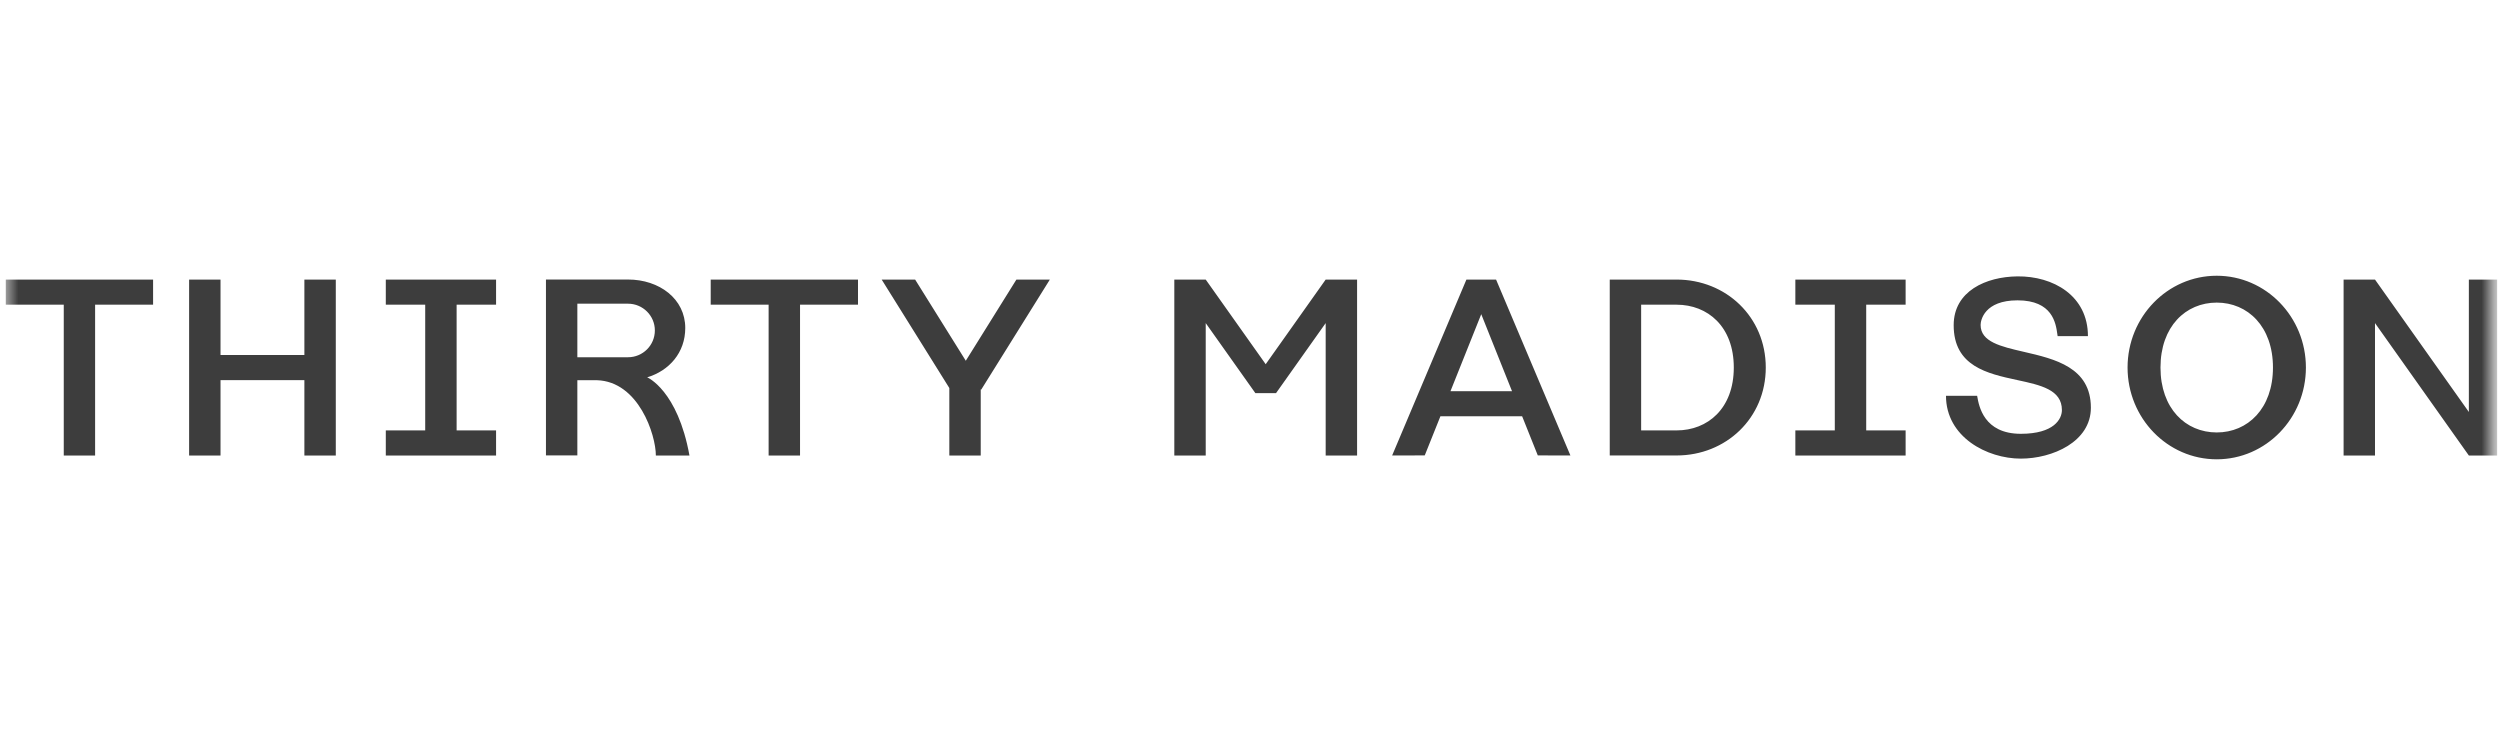 <svg width="205" height="61" viewBox="0 0 205 61" fill="none" xmlns="http://www.w3.org/2000/svg">
<g clip-path="url(#clip0_63_509)">
<g clip-path="url(#clip1_63_509)">
<g clip-path="url(#clip2_63_509)">
<mask id="mask0_63_509" style="mask-type:luminance" maskUnits="userSpaceOnUse" x="0" y="0" width="205" height="61">
<path d="M204.42 0.034H0.474V60.239H204.42V0.034Z" fill="white"/>
</mask>
<g mask="url(#mask0_63_509)">
<g opacity="0.85">
<path fill-rule="evenodd" clip-rule="evenodd" d="M174.46 30.137C174.46 25.983 177.734 22.611 181.772 22.611C185.81 22.611 189.084 25.983 189.084 30.137C189.084 34.291 185.81 37.663 181.772 37.663C177.734 37.663 174.46 34.291 174.46 30.137ZM177.16 30.137C177.16 33.5 179.223 35.461 181.772 35.461C184.317 35.461 186.383 33.5 186.383 30.137C186.383 26.774 184.317 24.813 181.772 24.813C179.227 24.813 177.16 26.774 177.16 30.137ZM24.959 29.109H18.083V22.925H15.507V37.353H18.083V31.169H24.959V37.353H27.535V22.925H24.959V29.109ZM0.474 24.985H5.228V37.353H7.799V24.985H12.553V22.925H0.474V24.985ZM31.636 24.985V22.925H40.678V24.985H37.443V35.293H40.678V37.353H31.636V35.293H34.867V24.985H31.636ZM147.219 22.925V24.985H150.454V35.293H147.219V37.353H156.261V35.293H153.029V24.985H156.261V22.925H147.219ZM58.278 24.985V22.925H70.356V24.985H65.603V37.353H63.027V24.985H58.278ZM79.195 29.582L75.041 22.925H72.297L77.845 31.818V37.353H80.42V31.93L80.459 31.951L86.088 22.925H83.345L79.195 29.582ZM98.869 22.925L103.787 29.866L108.705 22.925H111.281V37.353H108.705V26.494L104.633 32.239H102.942L98.869 26.494V37.353H96.294V22.925H98.869ZM202.446 22.925V33.783L194.75 22.925H192.175V37.353H194.75V26.494L202.446 37.353H205.021V22.925H202.446ZM120.246 22.925L114.155 37.349L116.829 37.344L118.115 34.132H124.814L126.099 37.344L128.774 37.349L122.678 22.925H120.246ZM118.939 32.076L121.462 25.763L123.985 32.076H118.939ZM131.999 22.925H137.481C141.52 22.925 144.793 25.978 144.793 30.137C144.793 34.295 141.52 37.348 137.481 37.348H131.999V22.925ZM134.574 35.293H137.481C140.031 35.293 142.171 33.5 142.171 30.137C142.171 26.774 140.031 24.985 137.481 24.985H134.574V35.293ZM53.077 30.945H53.059C54.871 30.403 56.191 28.92 56.191 26.894C56.191 24.508 54.069 22.921 51.498 22.921H47.343H44.768V31.169V37.344H47.343V31.177H48.94C52.365 31.276 53.78 35.65 53.78 37.353H56.536C55.566 31.994 53.077 30.945 53.077 30.945ZM51.498 29.294H47.343V24.903H51.498C52.714 24.903 53.698 25.888 53.698 27.096C53.698 28.313 52.714 29.294 51.498 29.294ZM165.438 24.628C162.716 24.628 162.41 26.266 162.41 26.645C162.41 28.032 164.066 28.414 165.96 28.851C168.492 29.436 171.452 30.119 171.452 33.435C171.452 36.235 168.29 37.607 165.706 37.607C162.932 37.607 159.571 35.831 159.571 32.455H162.126L162.132 32.496C162.269 33.282 162.664 35.572 165.71 35.572C168.432 35.572 169.076 34.355 169.076 33.629C169.076 31.954 167.342 31.58 165.408 31.163C162.966 30.635 160.201 30.038 160.201 26.666C160.201 23.871 162.855 22.688 165.438 22.663C168.342 22.633 171.211 24.228 171.211 27.565H168.726C168.717 27.51 168.708 27.447 168.698 27.377C168.575 26.505 168.311 24.628 165.438 24.628Z" fill="#1B1B1B"/>
</g>
</g>
</g>
</g>
</g>
<defs>
<clipPath id="clip0_63_509">
<rect width="204.699" height="60.208" fill="white" transform="translate(0.098 0.033)"/>
</clipPath>
<clipPath id="clip1_63_509">
<rect width="204.699" height="60.208" fill="white" transform="translate(0.098 0.033)"/>
</clipPath>
<clipPath id="clip2_63_509">
<rect width="204.699" height="60.206" fill="white" transform="translate(0.098 0.034)"/>
</clipPath>
</defs>
</svg>

